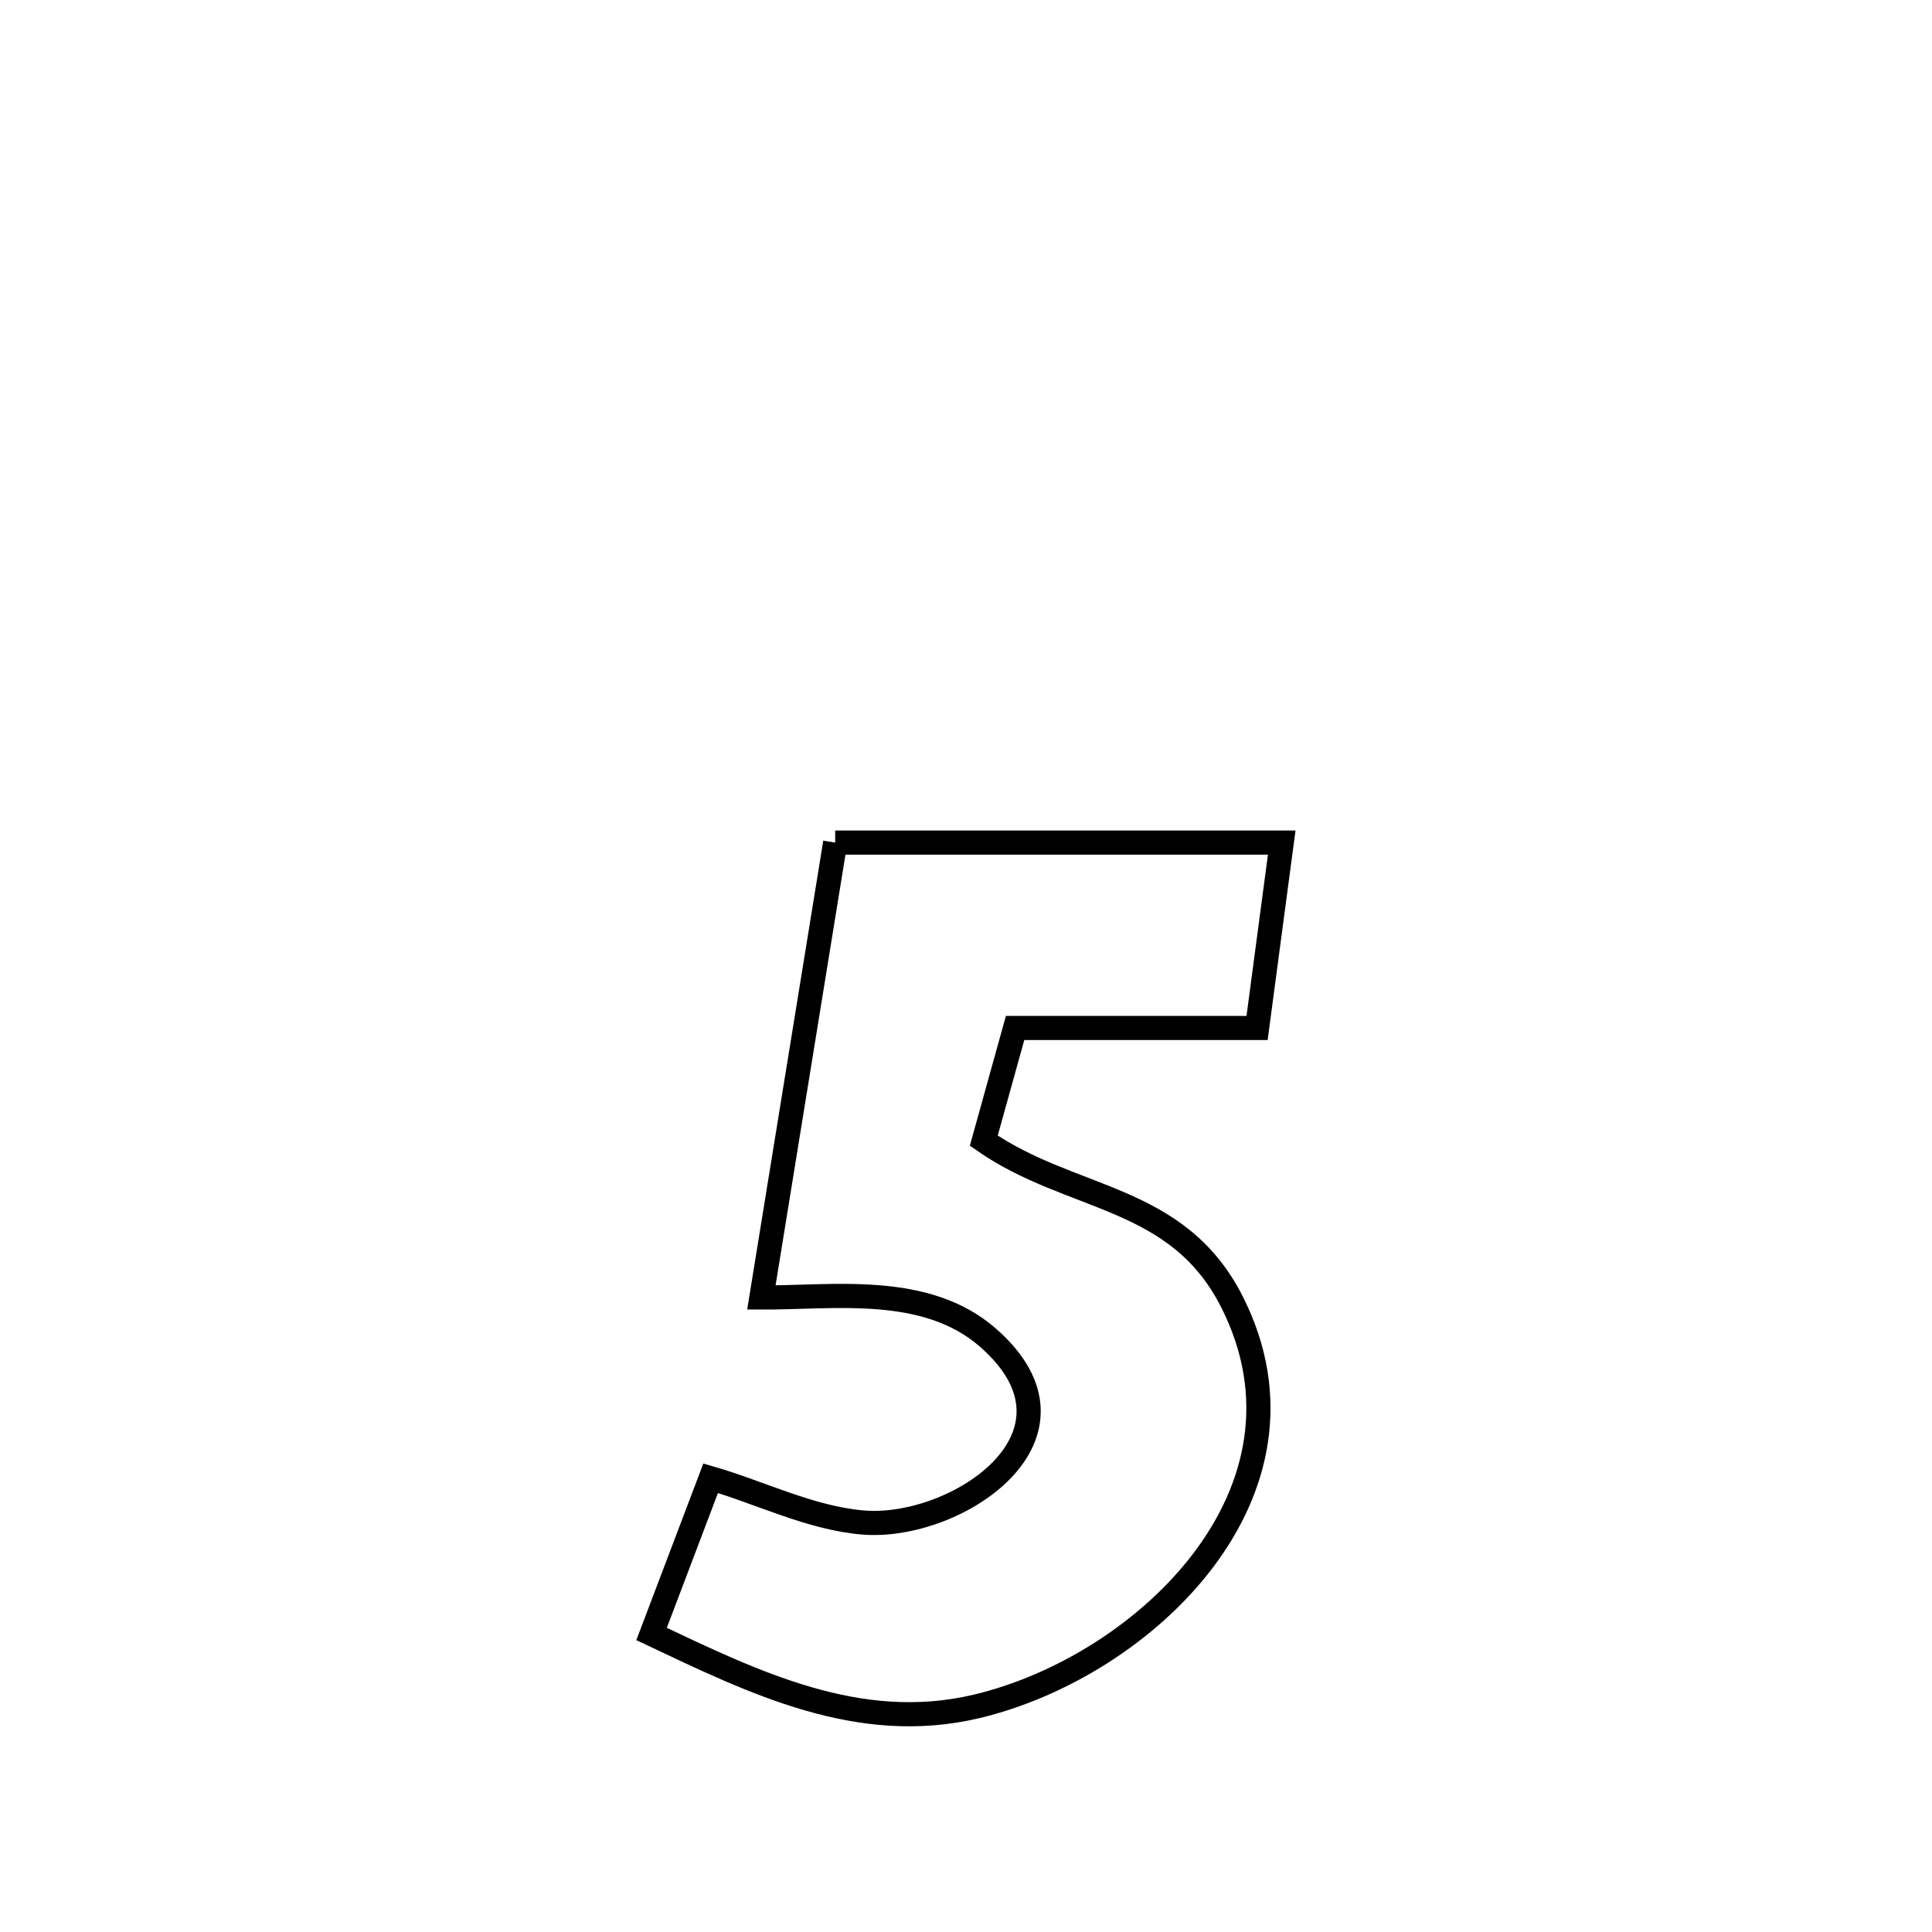<svg xmlns="http://www.w3.org/2000/svg" viewBox="0.0 0.0 24.0 24.0" height="200px" width="200px"><path fill="none" stroke="black" stroke-width=".3" stroke-opacity="1.0"  filling="0" d="M10.375 10.467 L10.375 10.467 C12.224 10.467 14.073 10.467 15.922 10.467 L15.922 10.467 C15.91 10.557 15.621 12.733 15.616 12.77 L15.616 12.77 C15.597 12.77 12.614 12.77 12.61 12.77 L12.61 12.77 C12.481 13.237 12.351 13.704 12.221 14.17 L12.221 14.17 C13.315 14.931 14.628 14.831 15.306 16.176 C16.492 18.528 14.221 20.702 12.129 21.198 C10.667 21.544 9.363 20.898 8.094 20.298 L8.094 20.298 C8.339 19.653 8.583 19.008 8.828 18.363 L8.828 18.363 C9.458 18.546 10.065 18.857 10.719 18.913 C11.877 19.011 13.658 17.831 12.274 16.618 C11.5 15.94 10.351 16.122 9.458 16.118 L9.458 16.118 C9.764 14.234 10.069 12.351 10.375 10.467 L10.375 10.467"></path></svg>